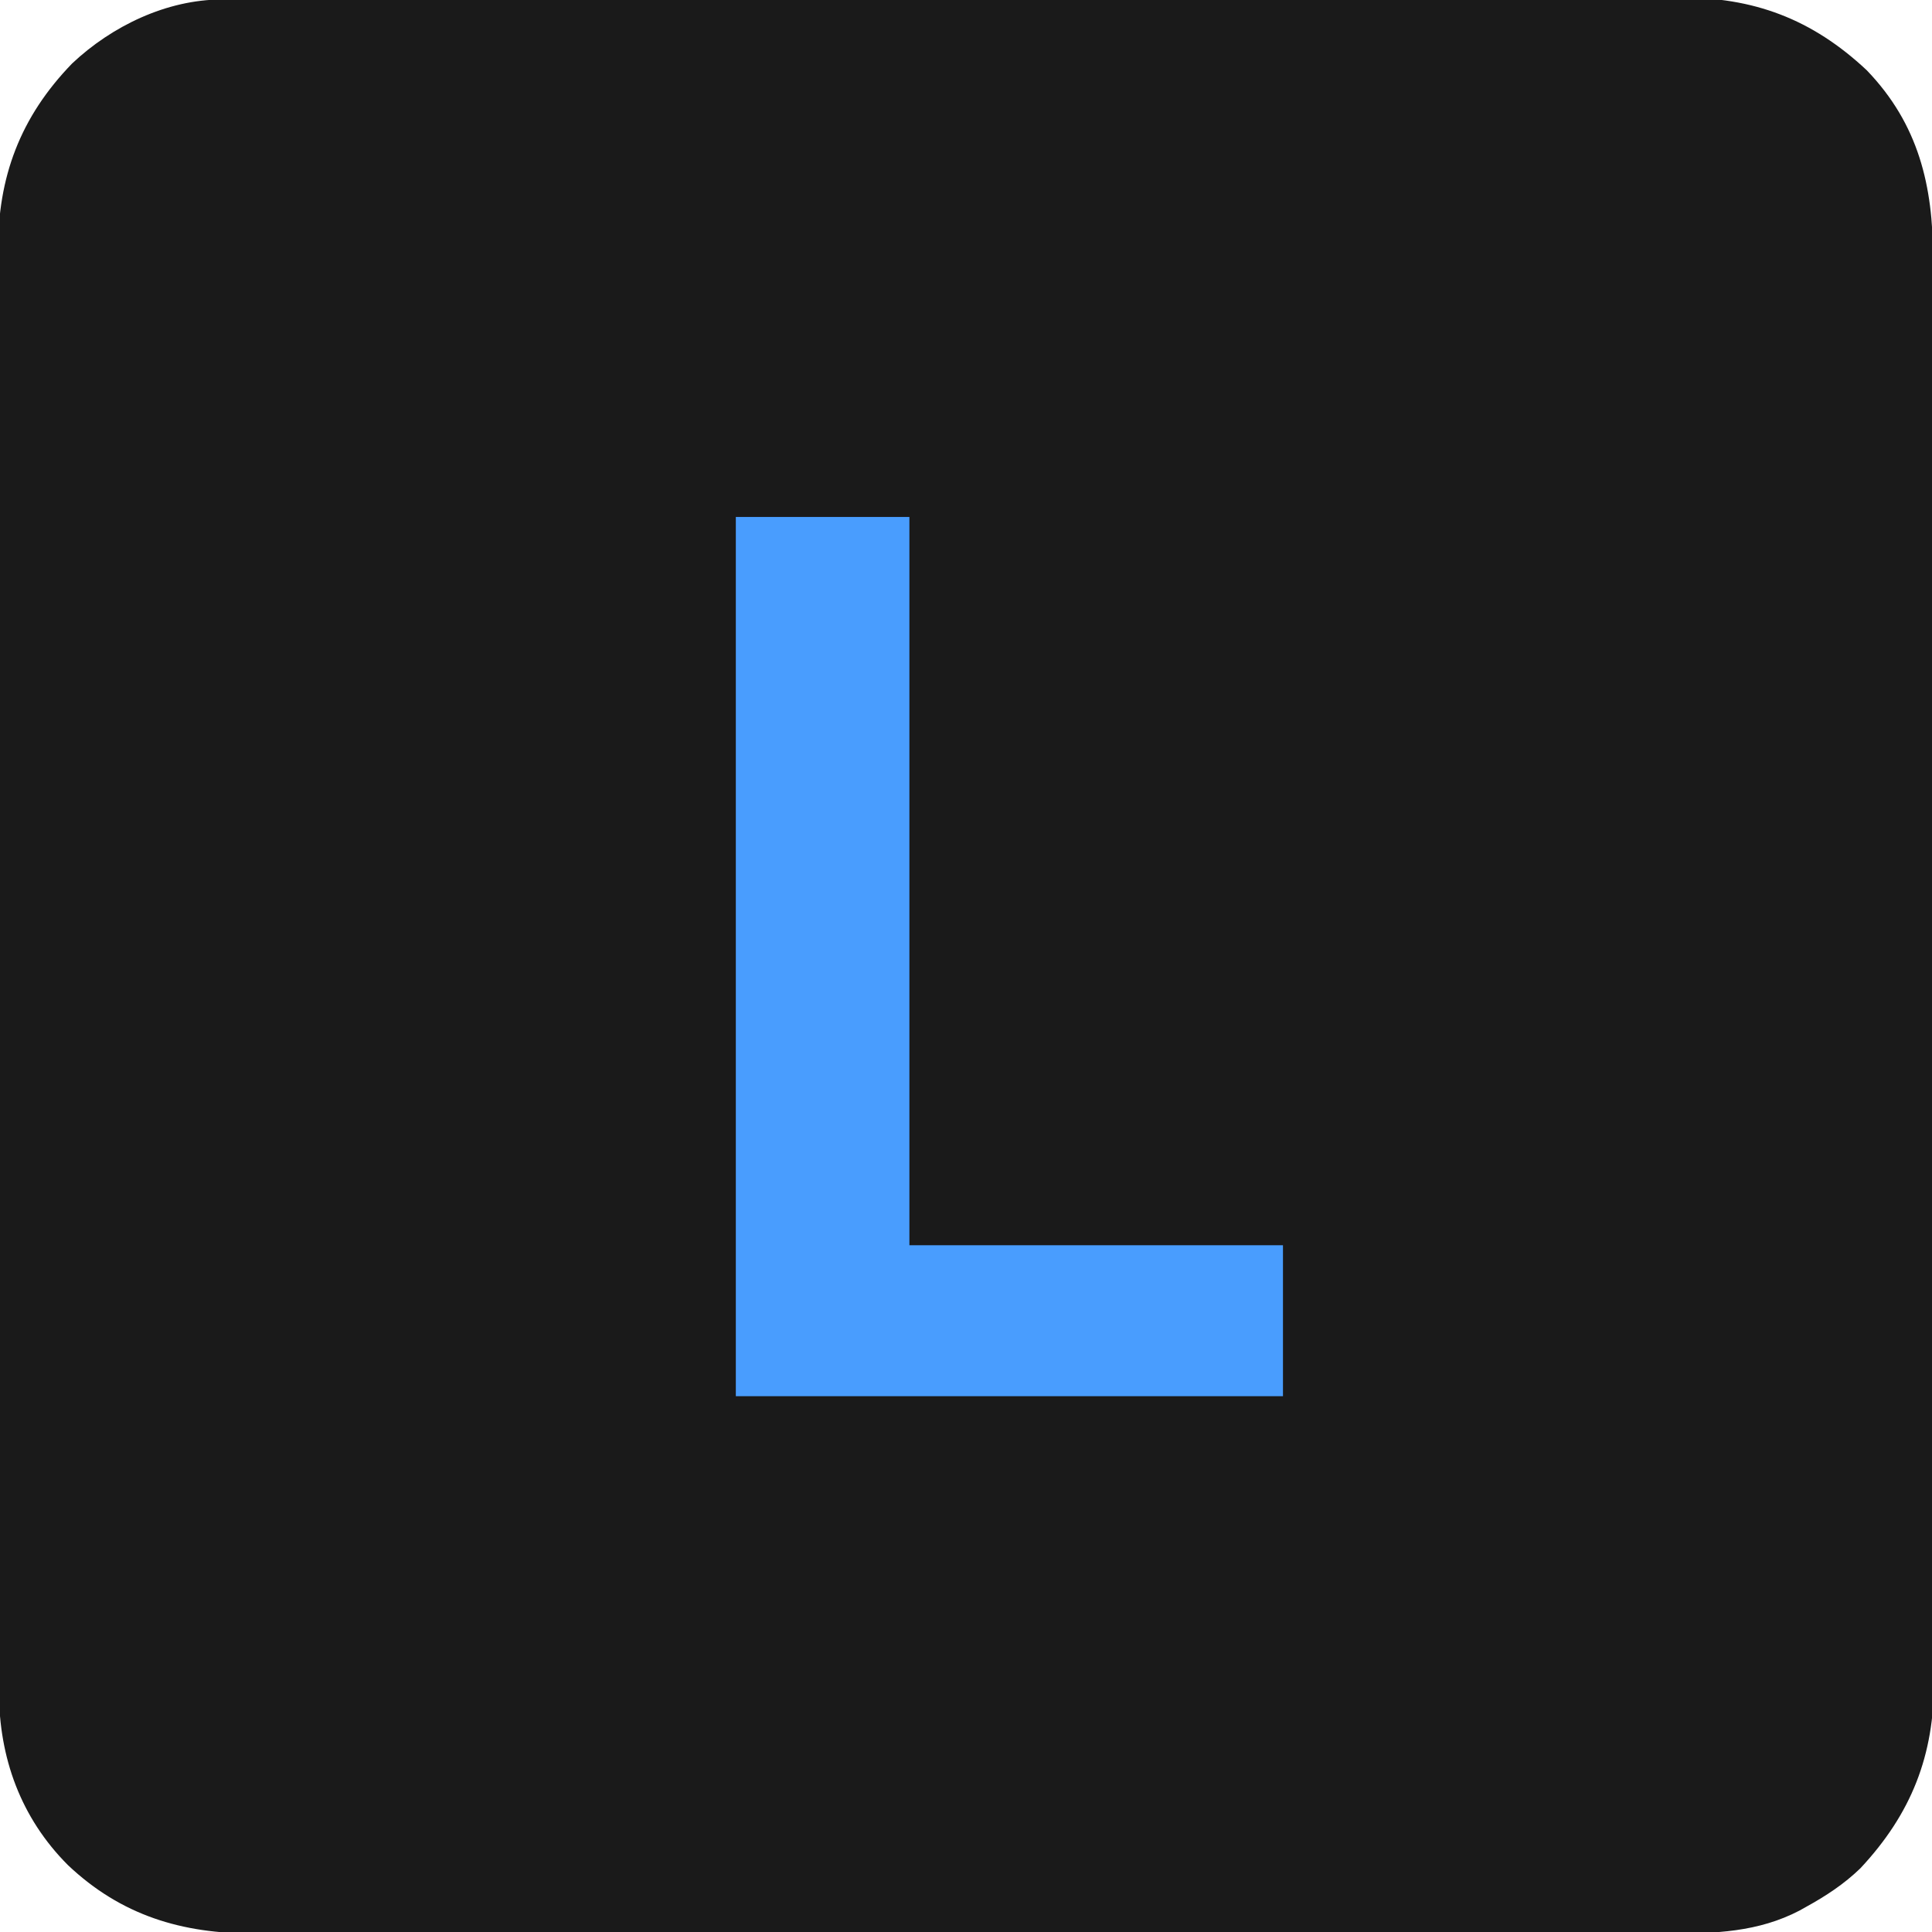 <svg xmlns="http://www.w3.org/2000/svg" version="1.1" xmlns:xlink="http://www.w3.org/1999/xlink" width="512" height="512">
  <style>
    #light-icon {
      display: inline;
    }
    #dark-icon {
      display: none;
    }

    @media (prefers-color-scheme: dark) {
      #light-icon {
        display: none;
      }
      #dark-icon {
        display: inline;
      }
    }
  </style>
  <g id="light-icon">
    <path d="M0 0 C0.689 -0.003 1.377 -0.005 2.087 -0.008 C4.406 -0.016 6.724 -0.016 9.043 -0.017 C10.718 -0.021 12.393 -0.025 14.068 -0.03 C18.68 -0.042 23.292 -0.048 27.904 -0.052 C32.875 -0.058 37.846 -0.07 42.817 -0.081 C54.829 -0.105 66.841 -0.12 78.852 -0.133 C82.246 -0.136 85.64 -0.14 89.033 -0.144 C110.112 -0.17 131.191 -0.192 152.27 -0.204 C157.153 -0.207 162.037 -0.21 166.92 -0.213 C168.134 -0.214 169.347 -0.215 170.598 -0.215 C190.245 -0.228 209.892 -0.261 229.539 -0.303 C249.717 -0.345 269.895 -0.369 290.072 -0.374 C301.399 -0.378 312.725 -0.389 324.051 -0.422 C333.701 -0.45 343.35 -0.461 353 -0.45 C357.919 -0.445 362.839 -0.448 367.758 -0.472 C372.271 -0.495 376.784 -0.494 381.298 -0.475 C382.921 -0.472 384.544 -0.478 386.168 -0.493 C405.808 -0.665 421.379 5.142 435.899 18.766 C449.62 33.026 453.488 49.409 453.448 68.501 C453.452 70.181 453.456 71.862 453.462 73.543 C453.474 78.151 453.474 82.76 453.471 87.369 C453.471 92.343 453.482 97.317 453.491 102.291 C453.508 112.034 453.514 121.776 453.515 131.518 C453.516 139.439 453.52 147.359 453.526 155.28 C453.544 177.745 453.553 200.209 453.551 222.674 C453.551 224.49 453.551 224.49 453.551 226.343 C453.551 227.555 453.551 228.767 453.551 230.016 C453.55 249.659 453.569 269.301 453.597 288.944 C453.626 309.12 453.64 329.297 453.638 349.474 C453.638 360.798 453.643 372.123 453.665 383.447 C453.683 393.09 453.687 402.732 453.674 412.375 C453.667 417.292 453.667 422.209 453.684 427.126 C453.7 431.633 453.697 436.14 453.68 440.648 C453.677 442.272 453.68 443.897 453.692 445.521 C453.819 465.284 447.707 480.818 434.192 495.262 C429.85 499.449 425.123 502.554 419.868 505.45 C419.289 505.775 418.709 506.101 418.112 506.436 C407.105 512.195 395.529 512.573 383.405 512.518 C381.729 512.521 380.052 512.526 378.376 512.532 C373.797 512.545 369.218 512.539 364.639 512.529 C359.69 512.522 354.741 512.533 349.792 512.541 C340.109 512.554 330.425 512.552 320.741 512.543 C312.868 512.536 304.996 512.535 297.123 512.538 C295.441 512.539 295.441 512.539 293.724 512.54 C291.445 512.541 289.166 512.542 286.888 512.543 C265.533 512.551 244.178 512.542 222.823 512.525 C204.512 512.512 186.2 512.514 167.889 512.528 C146.609 512.544 125.329 512.55 104.049 512.541 C101.779 512.54 99.508 512.539 97.238 512.538 C96.121 512.538 95.004 512.538 93.853 512.537 C85.993 512.534 78.132 512.539 70.272 512.546 C60.689 512.554 51.106 512.552 41.524 512.536 C36.637 512.528 31.751 512.525 26.864 512.535 C22.386 512.544 17.908 512.539 13.429 512.523 C11.815 512.52 10.2 512.521 8.585 512.529 C-10.561 512.609 -26.712 507.752 -40.808 494.416 C-53.369 481.836 -59.058 465.921 -59.096 448.486 C-59.093 446.915 -59.09 445.344 -59.087 443.773 C-59.091 442.093 -59.095 440.412 -59.101 438.732 C-59.113 434.123 -59.113 429.514 -59.11 424.906 C-59.11 419.931 -59.121 414.957 -59.13 409.983 C-59.147 400.24 -59.152 390.498 -59.153 380.756 C-59.154 372.835 -59.159 364.915 -59.165 356.994 C-59.183 334.529 -59.192 312.065 -59.19 289.6 C-59.19 288.389 -59.19 287.179 -59.19 285.931 C-59.19 284.719 -59.19 283.507 -59.19 282.258 C-59.189 262.615 -59.208 242.973 -59.236 223.33 C-59.265 203.154 -59.279 182.977 -59.277 162.8 C-59.276 151.476 -59.282 140.151 -59.303 128.827 C-59.322 119.184 -59.326 109.542 -59.312 99.899 C-59.306 94.982 -59.306 90.065 -59.323 85.148 C-59.339 80.641 -59.336 76.134 -59.319 71.626 C-59.315 70.002 -59.319 68.377 -59.33 66.753 C-59.457 47.099 -53.45 31.131 -39.69 16.942 C-29.126 7.001 -14.618 0.028 0 0 Z " fill="#1A1A1A" transform="translate(58.819,-0.137)"/>
    <path d="M0 0 C15.18 0 30.36 0 46 0 C46 63.69 46 127.38 46 193 C78.67 193 111.34 193 145 193 C145 206.2 145 219.4 145 233 C97.15 233 49.3 233 0 233 C0 156.11 0 79.22 0 0 Z " fill="#499DFE" transform="translate(195,137)"/>
  </g>
  <g id="dark-icon">
    <path d="M0 0 C0.689 -0.003 1.377 -0.005 2.087 -0.008 C4.406 -0.016 6.724 -0.016 9.043 -0.017 C10.718 -0.021 12.393 -0.025 14.068 -0.03 C18.68 -0.042 23.292 -0.048 27.904 -0.052 C32.875 -0.058 37.846 -0.07 42.817 -0.081 C54.829 -0.105 66.841 -0.12 78.852 -0.133 C82.246 -0.136 85.64 -0.14 89.033 -0.144 C110.112 -0.17 131.191 -0.192 152.27 -0.204 C157.153 -0.207 162.037 -0.21 166.92 -0.213 C168.134 -0.214 169.347 -0.215 170.598 -0.215 C190.245 -0.228 209.892 -0.261 229.539 -0.303 C249.717 -0.345 269.895 -0.369 290.072 -0.374 C301.399 -0.378 312.725 -0.389 324.051 -0.422 C333.701 -0.45 343.35 -0.461 353 -0.45 C357.919 -0.445 362.839 -0.448 367.758 -0.472 C372.271 -0.495 376.784 -0.494 381.298 -0.475 C382.921 -0.472 384.544 -0.478 386.168 -0.493 C405.808 -0.665 421.379 5.142 435.899 18.766 C449.62 33.026 453.488 49.409 453.448 68.501 C453.452 70.181 453.456 71.862 453.462 73.543 C453.474 78.151 453.474 82.76 453.471 87.369 C453.471 92.343 453.482 97.317 453.491 102.291 C453.508 112.034 453.514 121.776 453.515 131.518 C453.516 139.439 453.52 147.359 453.526 155.28 C453.544 177.745 453.553 200.209 453.551 222.674 C453.551 224.49 453.551 224.49 453.551 226.343 C453.551 227.555 453.551 228.767 453.551 230.016 C453.55 249.659 453.569 269.301 453.597 288.944 C453.626 309.12 453.64 329.297 453.638 349.474 C453.638 360.798 453.643 372.123 453.665 383.447 C453.683 393.09 453.687 402.732 453.674 412.375 C453.667 417.292 453.667 422.209 453.684 427.126 C453.7 431.633 453.697 436.14 453.68 440.648 C453.677 442.272 453.68 443.897 453.692 445.521 C453.819 465.284 447.707 480.818 434.192 495.262 C429.85 499.449 425.123 502.554 419.868 505.45 C419.289 505.775 418.709 506.101 418.112 506.436 C407.105 512.195 395.529 512.573 383.405 512.518 C381.729 512.521 380.052 512.526 378.376 512.532 C373.797 512.545 369.218 512.539 364.639 512.529 C359.69 512.522 354.741 512.533 349.792 512.541 C340.109 512.554 330.425 512.552 320.741 512.543 C312.868 512.536 304.996 512.535 297.123 512.538 C295.441 512.539 295.441 512.539 293.724 512.54 C291.445 512.541 289.166 512.542 286.888 512.543 C265.533 512.551 244.178 512.542 222.823 512.525 C204.512 512.512 186.2 512.514 167.889 512.528 C146.609 512.544 125.329 512.55 104.049 512.541 C101.779 512.54 99.508 512.539 97.238 512.538 C96.121 512.538 95.004 512.538 93.853 512.537 C85.993 512.534 78.132 512.539 70.272 512.546 C60.689 512.554 51.106 512.552 41.524 512.536 C36.637 512.528 31.751 512.525 26.864 512.535 C22.386 512.544 17.908 512.539 13.429 512.523 C11.815 512.52 10.2 512.521 8.585 512.529 C-10.561 512.609 -26.712 507.752 -40.808 494.416 C-53.369 481.836 -59.058 465.921 -59.096 448.486 C-59.093 446.915 -59.09 445.344 -59.087 443.773 C-59.091 442.093 -59.095 440.412 -59.101 438.732 C-59.113 434.123 -59.113 429.514 -59.11 424.906 C-59.11 419.931 -59.121 414.957 -59.13 409.983 C-59.147 400.24 -59.152 390.498 -59.153 380.756 C-59.154 372.835 -59.159 364.915 -59.165 356.994 C-59.183 334.529 -59.192 312.065 -59.19 289.6 C-59.19 288.389 -59.19 287.179 -59.19 285.931 C-59.19 284.719 -59.19 283.507 -59.19 282.258 C-59.189 262.615 -59.208 242.973 -59.236 223.33 C-59.265 203.154 -59.279 182.977 -59.277 162.8 C-59.276 151.476 -59.282 140.151 -59.303 128.827 C-59.322 119.184 -59.326 109.542 -59.312 99.899 C-59.306 94.982 -59.306 90.065 -59.323 85.148 C-59.339 80.641 -59.336 76.134 -59.319 71.626 C-59.315 70.002 -59.319 68.377 -59.33 66.753 C-59.457 47.099 -53.45 31.131 -39.69 16.942 C-29.126 7.001 -14.618 0.028 0 0 Z " fill="#DFDFDF" transform="translate(58.819,-0.137)"/>
    <path d="M0 0 C15.18 0 30.36 0 46 0 C46 63.69 46 127.38 46 193 C78.67 193 111.34 193 145 193 C145 206.2 145 219.4 145 233 C97.15 233 49.3 233 0 233 C0 156.11 0 79.22 0 0 Z " fill="#1A1A1A" transform="translate(195,137)"/>
  </g>
</svg>